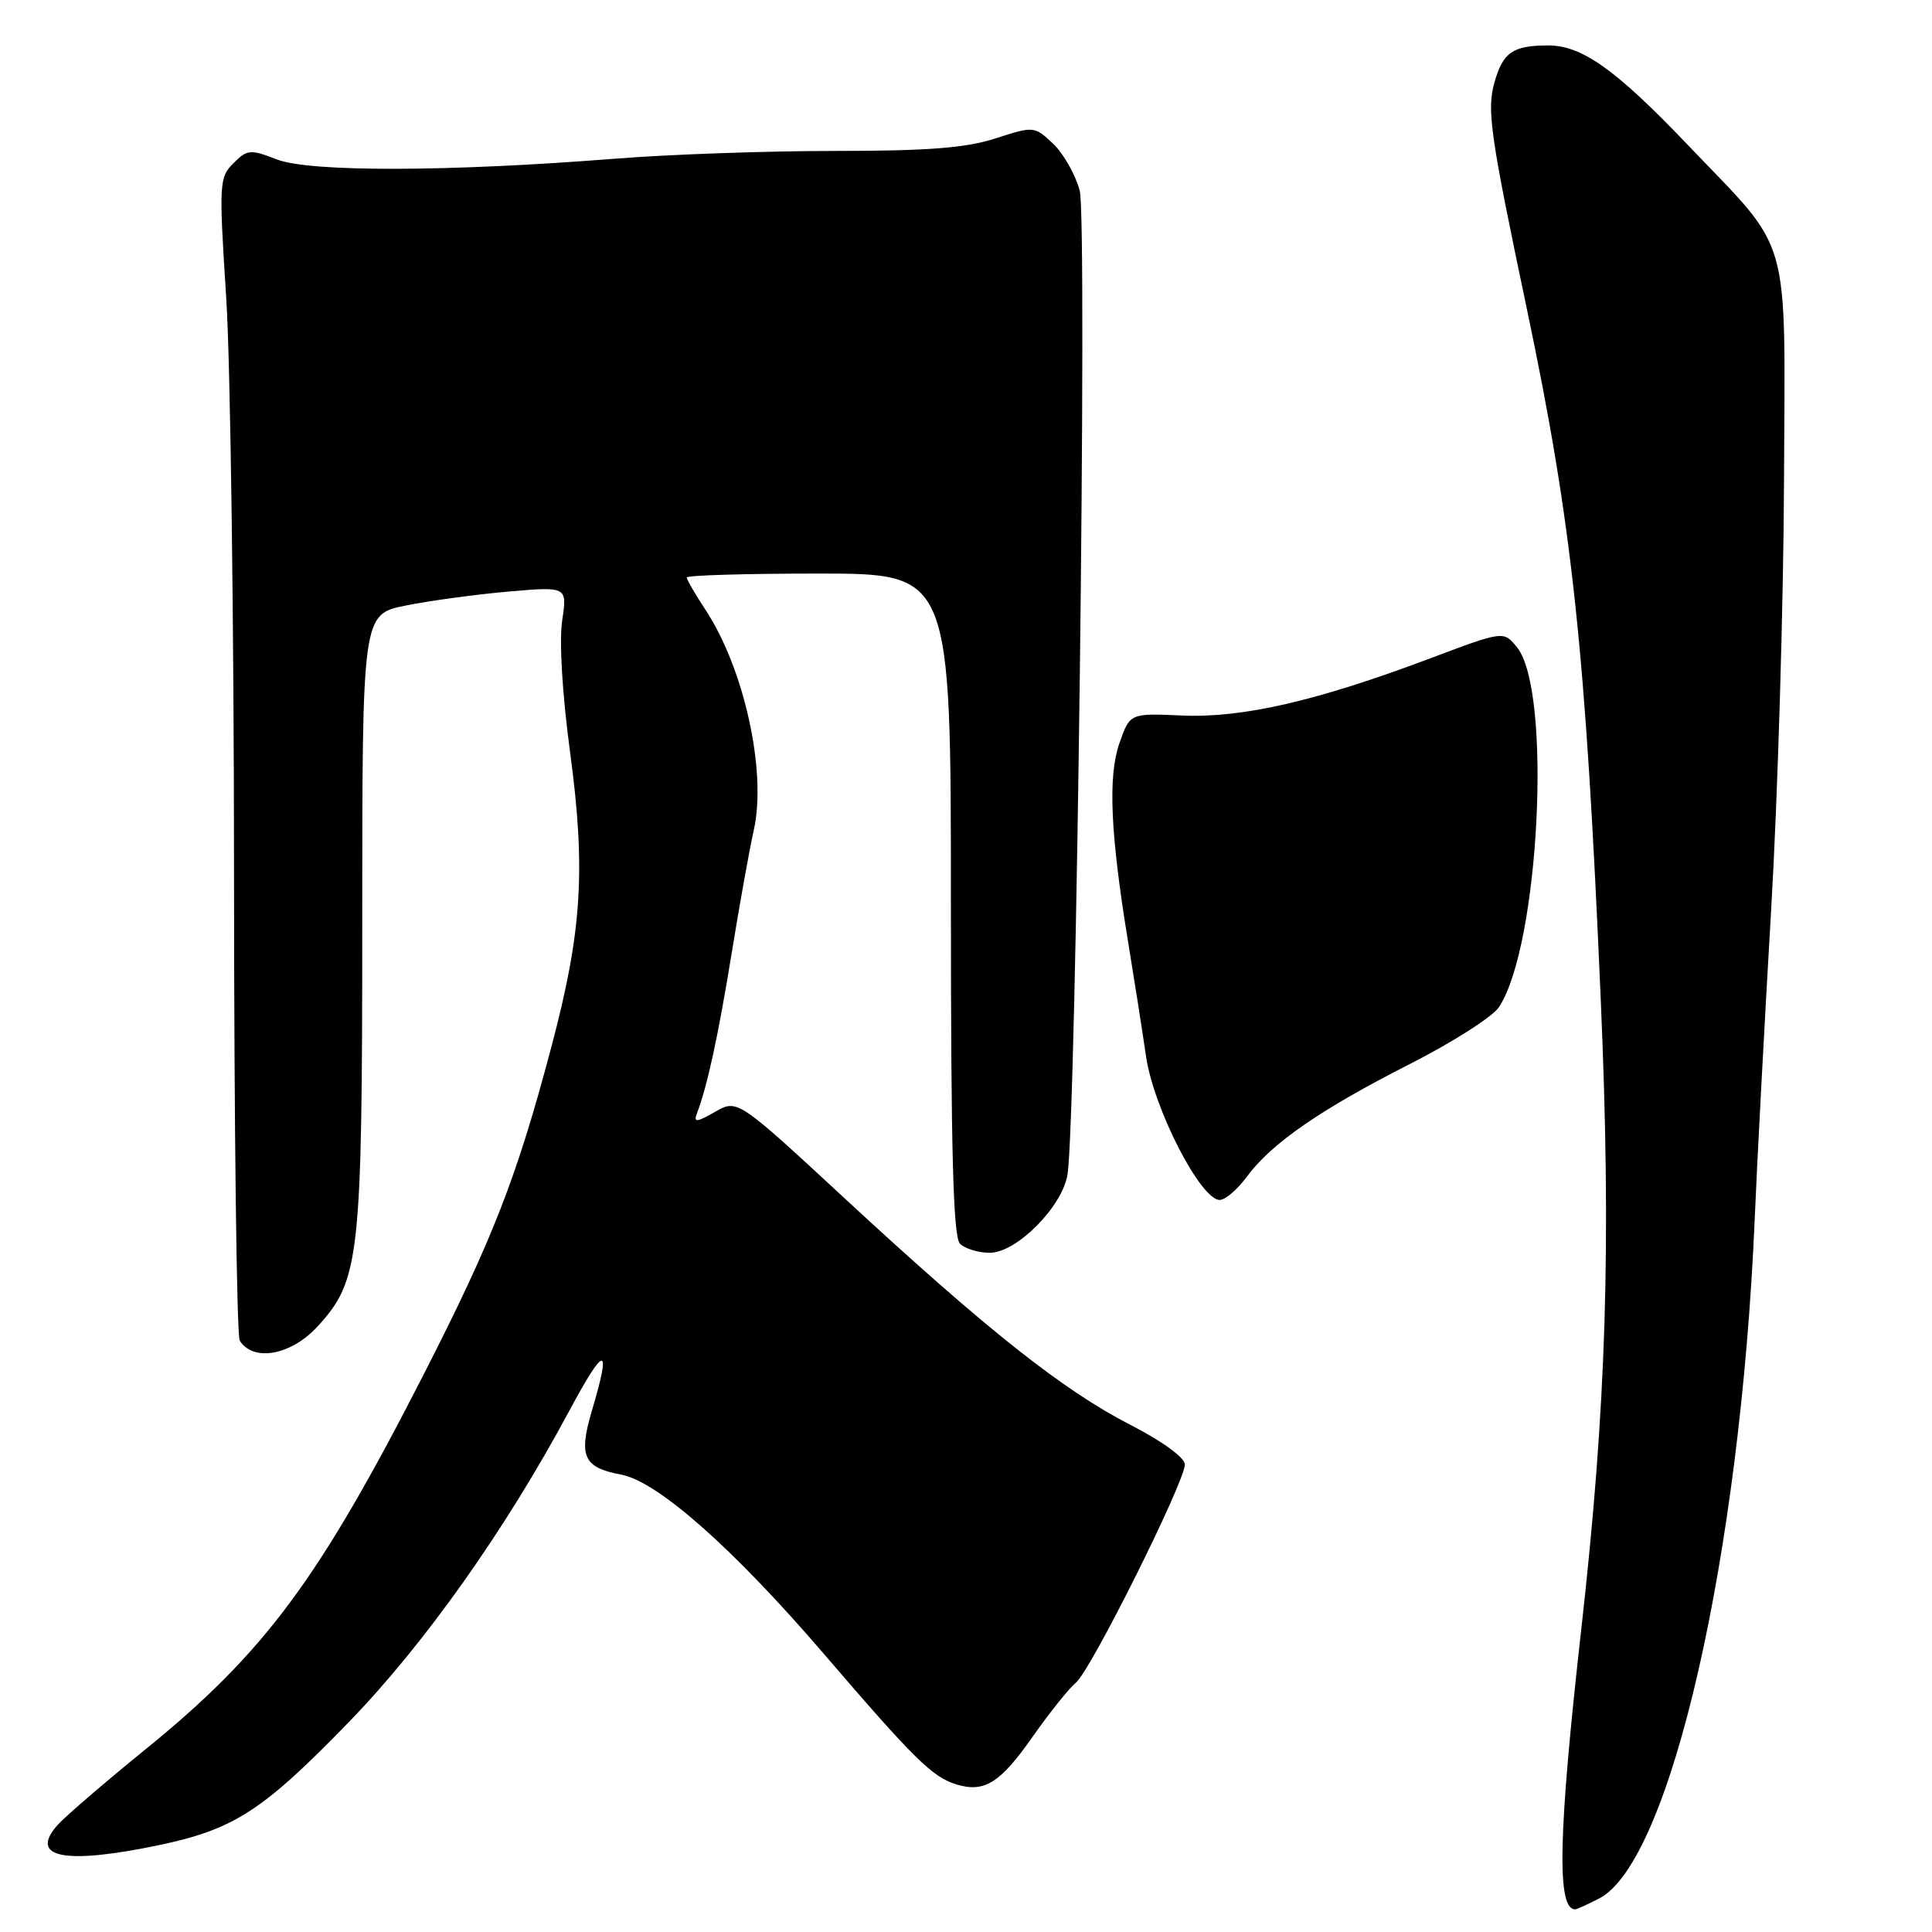 <?xml version="1.0" encoding="UTF-8" standalone="no"?>
<!DOCTYPE svg PUBLIC "-//W3C//DTD SVG 1.1//EN" "http://www.w3.org/Graphics/SVG/1.1/DTD/svg11.dtd" >
<svg xmlns="http://www.w3.org/2000/svg" xmlns:xlink="http://www.w3.org/1999/xlink" version="1.1" viewBox="0 0 256 256">
 <g >
 <path fill="currentColor"
d=" M 211.91 251.55 C 221.33 246.68 230.61 206.11 232.51 161.50 C 232.83 153.80 233.82 135.35 234.69 120.50 C 235.56 105.65 236.32 80.19 236.39 63.93 C 236.52 30.09 237.58 33.80 223.55 19.11 C 214.06 9.17 209.59 6.00 205.10 6.02 C 200.46 6.04 199.17 6.92 198.04 10.86 C 196.98 14.55 197.44 17.75 202.33 41.00 C 208.35 69.64 210.11 86.06 212.11 132.50 C 213.52 165.16 212.86 186.24 209.52 215.94 C 206.47 243.11 206.25 253.00 208.72 253.00 C 208.93 253.00 210.36 252.35 211.91 251.55 Z  M 21.15 244.47 C 31.02 242.39 34.86 239.90 46.21 228.20 C 56.25 217.85 66.94 202.76 75.40 187.00 C 80.18 178.10 81.06 178.07 78.44 186.89 C 76.63 192.99 77.30 194.46 82.33 195.40 C 87.15 196.31 97.18 205.18 109.16 219.14 C 121.16 233.12 123.56 235.49 126.75 236.45 C 130.44 237.57 132.53 236.26 136.82 230.14 C 139.06 226.95 141.66 223.70 142.59 222.93 C 144.56 221.29 157.00 196.35 157.00 194.05 C 156.99 193.14 154.01 190.97 149.75 188.78 C 140.85 184.22 130.68 176.15 112.01 158.87 C 97.71 145.63 97.71 145.63 94.74 147.33 C 92.34 148.71 91.88 148.76 92.33 147.58 C 93.72 143.95 95.16 137.32 96.94 126.36 C 98.00 119.84 99.32 112.47 99.88 110.00 C 101.62 102.25 98.62 88.59 93.46 80.77 C 92.11 78.72 91.00 76.81 91.00 76.52 C 91.00 76.23 98.88 76.00 108.50 76.00 C 126.00 76.00 126.00 76.00 126.00 119.80 C 126.00 152.53 126.30 163.90 127.20 164.80 C 127.86 165.46 129.64 166.00 131.15 166.00 C 134.71 166.00 140.78 159.88 141.45 155.62 C 142.62 148.28 144.10 29.07 143.07 25.26 C 142.49 23.12 140.90 20.32 139.53 19.03 C 137.06 16.71 136.99 16.70 131.90 18.34 C 127.99 19.61 122.93 20.00 110.59 20.00 C 101.68 20.00 88.57 20.46 81.45 21.03 C 59.56 22.77 41.04 22.82 36.70 21.13 C 33.16 19.76 32.76 19.79 30.93 21.63 C 29.04 23.51 29.00 24.28 29.98 39.55 C 30.54 48.32 31.00 82.72 31.01 116.00 C 31.02 149.28 31.36 177.02 31.77 177.65 C 33.58 180.50 38.58 179.58 42.09 175.75 C 47.68 169.64 48.00 166.72 48.00 122.02 C 48.00 81.40 48.00 81.40 53.75 80.24 C 56.91 79.60 63.02 78.77 67.33 78.39 C 75.17 77.71 75.17 77.71 74.49 82.24 C 74.08 84.93 74.51 92.01 75.53 99.61 C 77.64 115.24 77.12 123.42 73.06 138.72 C 68.46 156.08 65.31 164.15 56.20 182.00 C 42.24 209.32 35.11 218.94 19.26 231.81 C 13.89 236.17 8.67 240.67 7.65 241.80 C 3.75 246.17 8.54 247.12 21.15 244.47 Z  M 165.22 155.91 C 168.48 151.49 174.98 147.00 186.81 140.99 C 192.48 138.11 197.80 134.71 198.63 133.44 C 203.99 125.26 205.68 91.53 201.01 85.77 C 199.24 83.57 199.24 83.57 189.37 87.29 C 174.42 92.91 164.60 95.16 156.61 94.81 C 149.72 94.50 149.72 94.50 148.32 98.50 C 146.79 102.91 147.13 110.52 149.51 125.00 C 150.28 129.68 151.34 136.43 151.86 140.00 C 152.88 146.92 159.09 159.00 161.62 159.00 C 162.35 159.00 163.97 157.61 165.22 155.91 Z "/>
</g>
</svg>